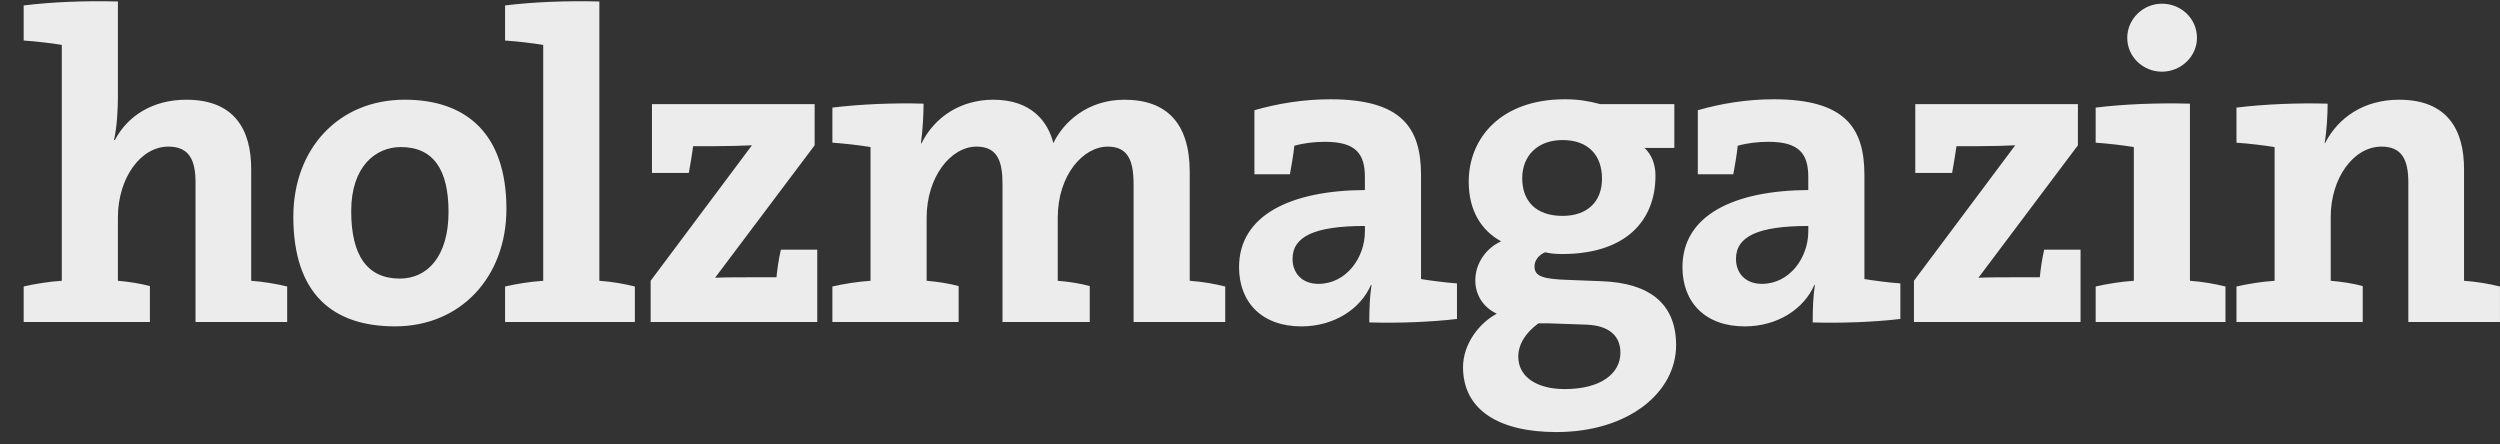 <svg width="90" height="16" viewBox="0 0 90 16" fill="none" xmlns="http://www.w3.org/2000/svg">
<rect x="0" y="0" width="90" height="16" fill="#333333" stroke="none"/>
<path d="M89.999 11.593V10.314C89.62 10.219 89.162 10.14 88.705 10.108V6.084C88.705 4.71 88.136 3.59 86.369 3.59C85.089 3.59 84.175 4.237 83.701 5.153H83.685C83.764 4.726 83.795 4.095 83.795 3.732C82.738 3.701 81.523 3.748 80.513 3.874V5.137C80.971 5.169 81.507 5.232 81.886 5.295V10.108C81.413 10.14 80.923 10.22 80.513 10.314V11.593H85.058V10.298C84.711 10.203 84.285 10.14 83.906 10.108V7.804C83.906 6.431 84.712 5.278 85.737 5.278C86.479 5.278 86.7 5.768 86.7 6.572V11.592H89.999V11.593ZM80.117 11.593V10.314C79.737 10.219 79.281 10.14 78.838 10.108V3.732C77.671 3.7 76.455 3.748 75.444 3.874V5.136C75.903 5.168 76.439 5.231 76.818 5.294V10.108C76.345 10.14 75.855 10.219 75.444 10.314V11.593H80.117ZM79.091 1.364C79.091 0.67 78.523 0.133 77.828 0.133C77.149 0.133 76.581 0.686 76.581 1.364C76.581 2.043 77.149 2.58 77.828 2.58C78.523 2.58 79.091 2.027 79.091 1.364ZM74.9 11.593V8.988H73.59C73.511 9.336 73.464 9.667 73.433 9.982H72.628C72.17 9.982 71.555 9.982 71.223 9.999L74.805 5.231V3.748H68.95V6.226H70.276C70.339 5.878 70.386 5.595 70.433 5.263H71.144C71.633 5.263 72.248 5.247 72.548 5.231L68.902 10.108V11.593H74.9V11.593ZM65.099 8.325C65.099 9.287 64.42 10.219 63.426 10.219C62.842 10.219 62.495 9.84 62.495 9.319C62.495 8.514 63.284 8.135 65.099 8.135V8.325V8.325ZM68.413 11.482V10.203C68.003 10.172 67.498 10.108 67.119 10.046V6.304C67.119 4.584 66.409 3.574 63.852 3.574C62.873 3.574 61.941 3.732 61.121 3.968V6.273H62.399C62.463 5.925 62.526 5.563 62.557 5.247C62.888 5.152 63.283 5.105 63.662 5.105C64.766 5.105 65.098 5.531 65.098 6.368V6.841C62.431 6.857 60.568 7.741 60.568 9.619C60.568 10.882 61.389 11.75 62.809 11.75C63.978 11.75 64.94 11.134 65.319 10.25L65.335 10.266C65.272 10.676 65.257 11.15 65.257 11.607C66.283 11.639 67.498 11.593 68.413 11.482ZM58.335 12.698C58.335 13.438 57.642 14.007 56.331 14.007C55.321 14.007 54.658 13.565 54.658 12.839C54.658 12.397 54.926 11.971 55.384 11.64H55.747L57.105 11.687C57.973 11.719 58.335 12.129 58.335 12.698ZM57.672 6.431C57.672 7.267 57.136 7.772 56.252 7.772C55.306 7.772 54.8 7.251 54.8 6.415C54.8 5.626 55.336 5.042 56.252 5.042C57.184 5.042 57.672 5.595 57.672 6.431ZM60.34 12.429C60.34 10.914 59.362 10.188 57.672 10.124L56.457 10.077C55.541 10.046 55.242 9.951 55.242 9.587C55.242 9.398 55.368 9.193 55.62 9.083C55.841 9.13 56.015 9.145 56.236 9.145C58.478 9.145 59.597 7.993 59.597 6.321C59.597 5.91 59.456 5.562 59.203 5.326H60.276V3.748H57.609C57.183 3.637 56.835 3.574 56.331 3.574C54.041 3.574 52.874 4.963 52.874 6.542C52.874 7.567 53.316 8.293 54.041 8.688C53.505 8.925 53.111 9.478 53.111 10.093C53.111 10.63 53.41 11.072 53.884 11.293C53.237 11.639 52.669 12.397 52.669 13.218C52.669 14.749 53.947 15.554 56.03 15.554C58.635 15.554 60.34 14.117 60.34 12.429ZM49.137 8.325C49.137 9.287 48.458 10.219 47.463 10.219C46.88 10.219 46.532 9.84 46.532 9.319C46.532 8.514 47.322 8.135 49.137 8.135V8.325ZM52.451 11.482V10.203C52.041 10.172 51.536 10.108 51.157 10.046V6.304C51.157 4.584 50.447 3.574 47.89 3.574C46.911 3.574 45.98 3.732 45.159 3.968V6.273H46.437C46.5 5.925 46.564 5.563 46.596 5.247C46.927 5.152 47.322 5.105 47.7 5.105C48.805 5.105 49.136 5.531 49.136 6.368V6.841C46.469 6.857 44.606 7.741 44.606 9.619C44.606 10.882 45.428 11.75 46.848 11.75C48.015 11.75 48.978 11.134 49.358 10.25L49.374 10.266C49.31 10.676 49.294 11.15 49.294 11.607C50.321 11.639 51.536 11.593 52.451 11.482ZM44.108 11.593V10.314C43.729 10.219 43.288 10.14 42.83 10.108V6.194C42.83 4.426 41.993 3.59 40.478 3.59C39.152 3.59 38.283 4.395 37.921 5.153C37.731 4.395 37.147 3.59 35.759 3.59C34.591 3.59 33.643 4.205 33.17 5.168L33.154 5.152C33.217 4.71 33.249 4.095 33.249 3.732C32.208 3.7 30.976 3.748 29.966 3.874V5.136C30.423 5.168 30.96 5.231 31.339 5.294V10.108C30.865 10.14 30.376 10.219 29.966 10.314V11.593H34.511V10.298C34.164 10.203 33.738 10.14 33.359 10.108V7.836C33.359 6.368 34.228 5.278 35.158 5.278C35.932 5.278 36.09 5.847 36.09 6.62V11.592H39.231V10.298C38.884 10.203 38.473 10.14 38.079 10.108V7.836C38.079 6.304 38.994 5.278 39.878 5.278C40.62 5.278 40.809 5.799 40.809 6.636V11.592H44.108V11.593ZM29.421 11.593V8.988H28.111C28.032 9.336 27.985 9.667 27.953 9.982H27.148C26.69 9.982 26.075 9.982 25.743 9.999L29.327 5.231V3.748H23.471V6.226H24.797C24.86 5.878 24.907 5.595 24.954 5.263H25.665C26.154 5.263 26.77 5.247 27.07 5.231L23.423 10.108V11.593H29.421ZM22.855 11.593V10.314C22.477 10.219 22.035 10.14 21.577 10.108V0.054C20.409 0.023 19.194 0.07 18.183 0.196V1.459C18.641 1.491 19.178 1.554 19.556 1.617V10.108C19.083 10.14 18.594 10.219 18.183 10.314V11.593H22.855ZM16.147 7.631C16.147 9.225 15.39 10.029 14.395 10.029C13.227 10.029 12.643 9.209 12.643 7.599C12.643 5.989 13.527 5.294 14.427 5.294C15.611 5.294 16.147 6.116 16.147 7.631ZM18.231 7.52C18.231 4.82 16.795 3.589 14.569 3.589C12.186 3.589 10.56 5.357 10.56 7.803C10.56 10.598 11.997 11.749 14.222 11.749C16.574 11.75 18.231 9.982 18.231 7.52ZM10.338 11.593V10.314C9.959 10.219 9.469 10.14 9.043 10.108V6.084C9.043 4.71 8.475 3.59 6.707 3.59C5.492 3.59 4.593 4.174 4.135 5.042H4.103C4.214 4.568 4.245 3.921 4.245 3.448V0.054C3.077 0.022 1.862 0.07 0.852 0.196V1.459C1.309 1.49 1.846 1.553 2.225 1.616V10.108C1.751 10.139 1.262 10.219 0.852 10.313V11.592H5.397V10.298C5.034 10.203 4.624 10.14 4.245 10.108V7.82C4.245 6.431 5.05 5.278 6.06 5.278C6.818 5.278 7.039 5.768 7.039 6.572V11.592H10.338V11.593Z" fill="#ECECEC"/>
</svg>
